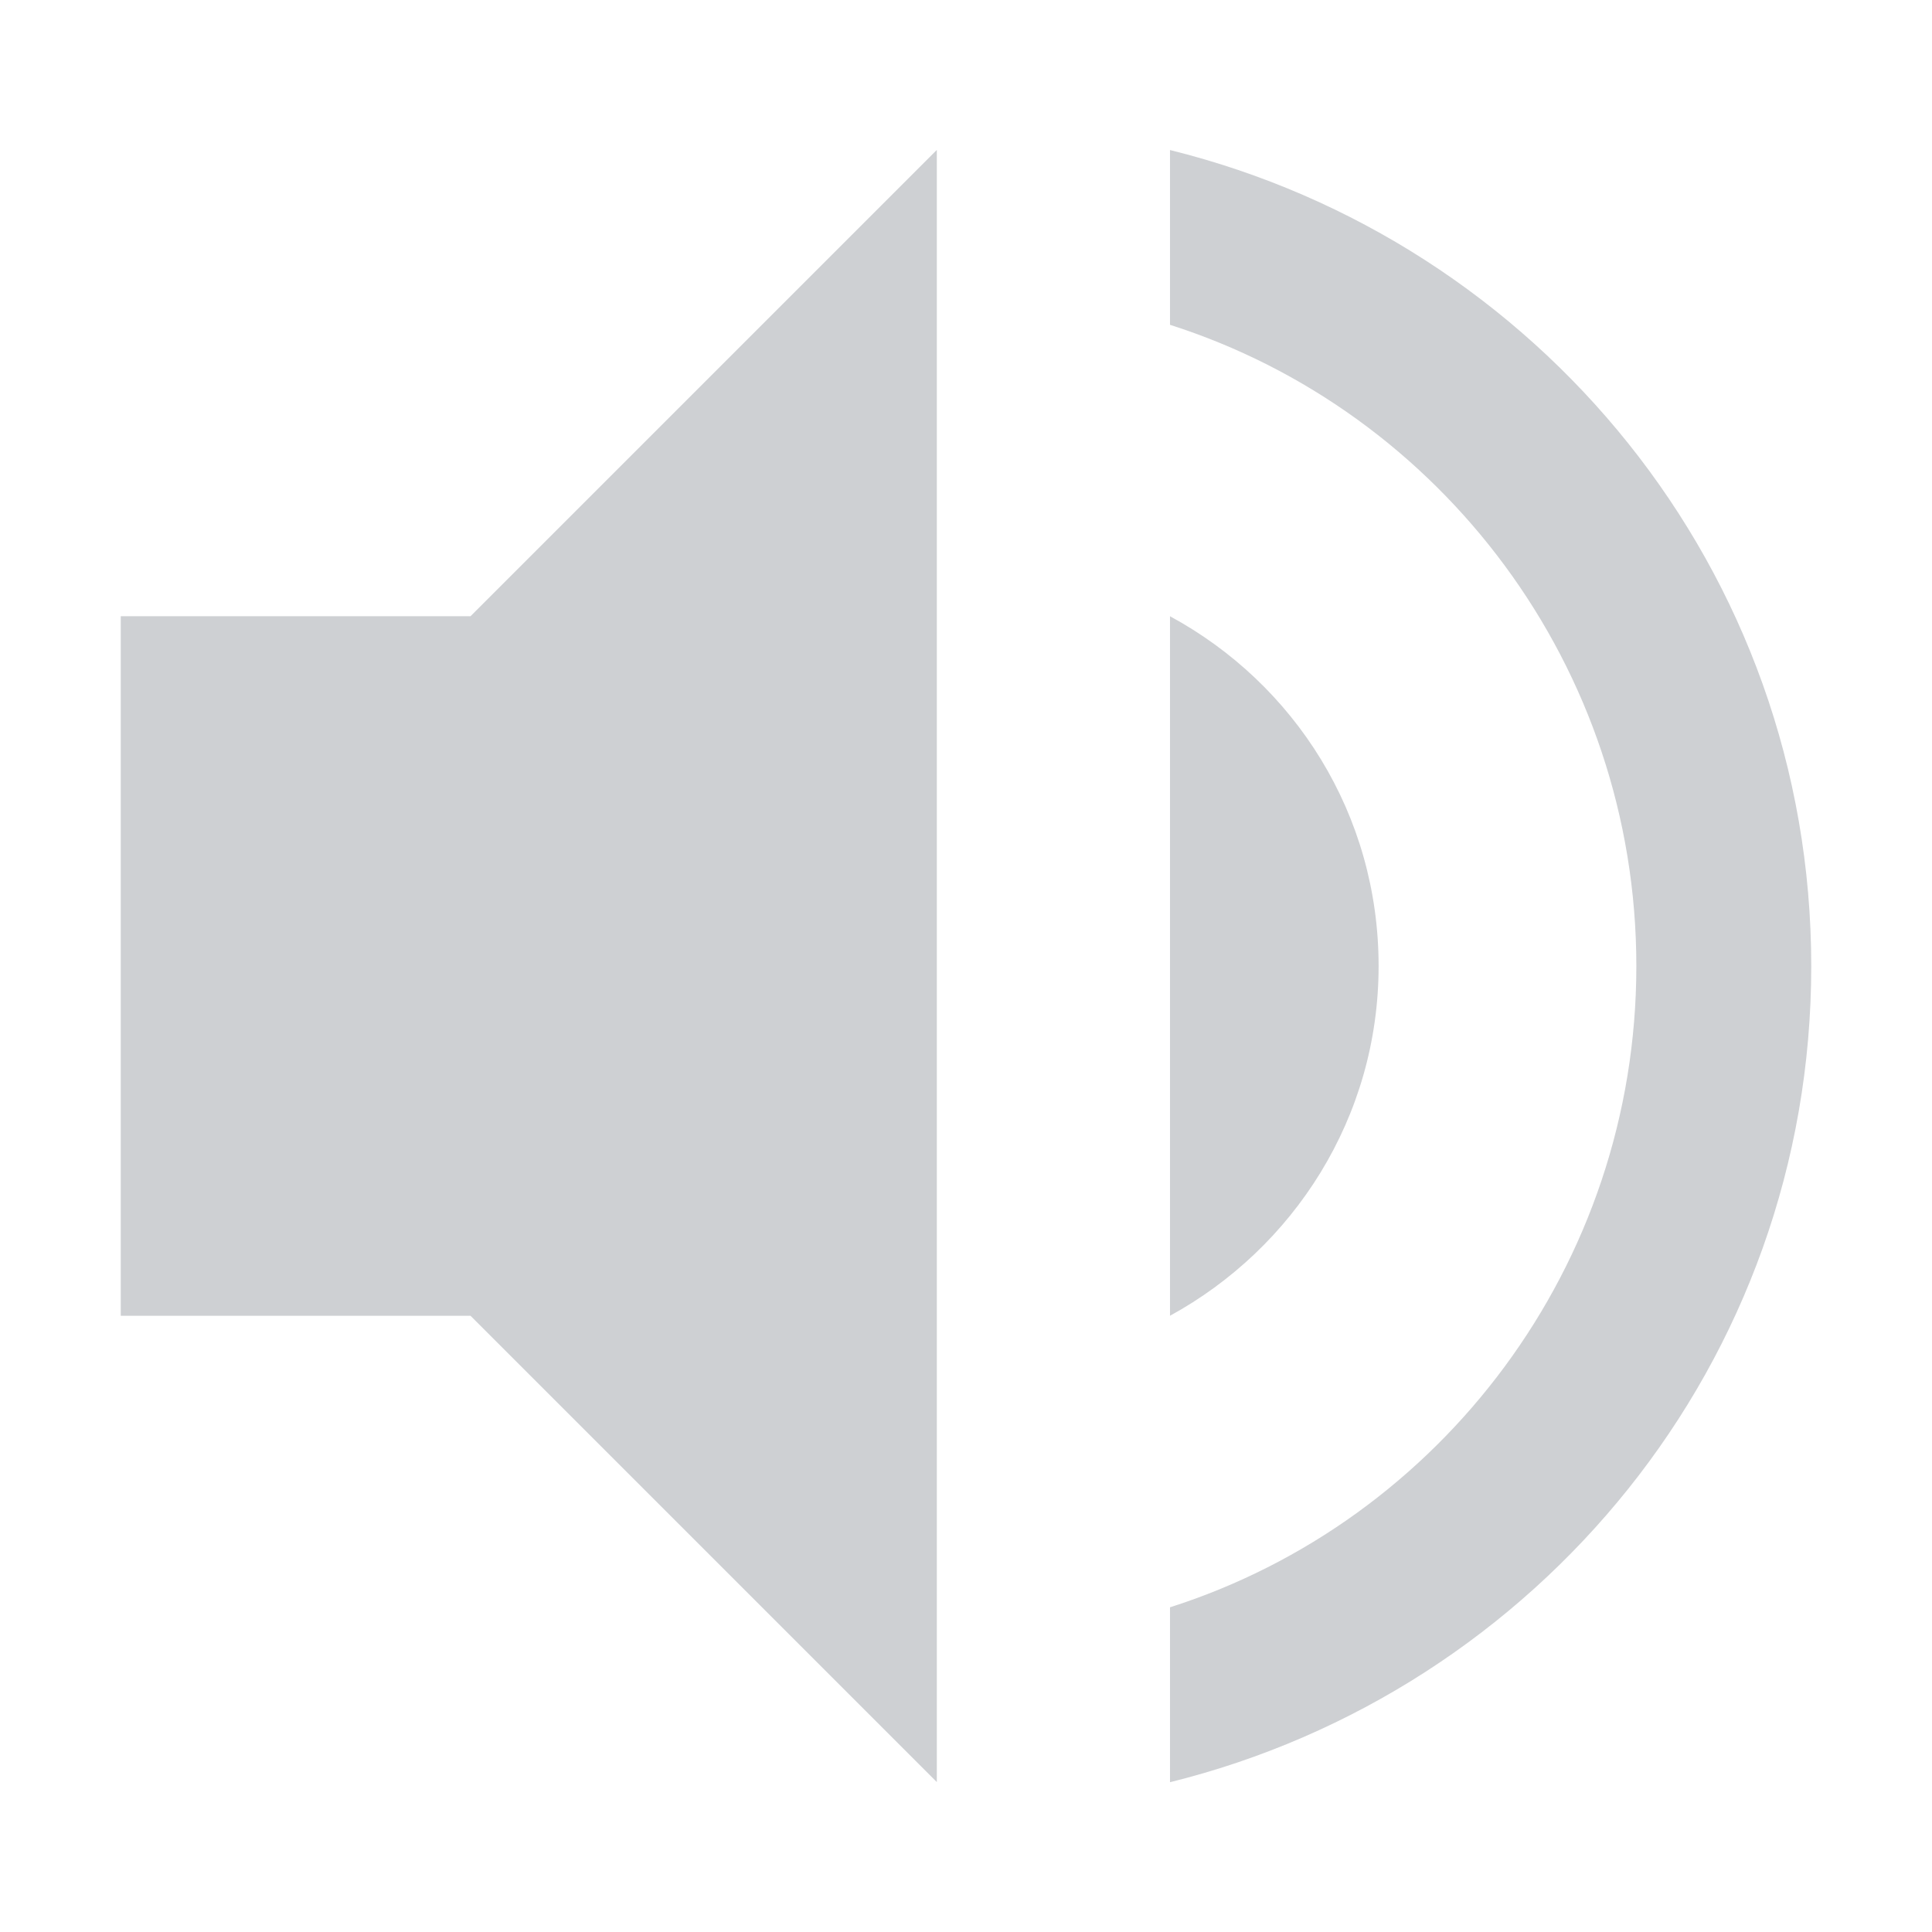 <svg height="32" width="32" xmlns="http://www.w3.org/2000/svg"><path d="m15.517 2.483-7.724 7.724h-5.793v11.586h5.793l7.724 7.724zm3.862 0v2.897c4.48 1.429 7.724 5.658 7.724 10.621 0 4.963-3.244 9.192-7.724 10.621v2.897c6.083-1.506 10.621-6.952 10.621-13.517 0-6.566-4.538-12.011-10.621-13.517zm0 7.724v11.586c2.047-1.12 3.455-3.283 3.455-5.793 0-2.51-1.388-4.673-3.455-5.793z" fill="#5b616b" fill-opacity=".298" stroke-width="1.931"/></svg>
